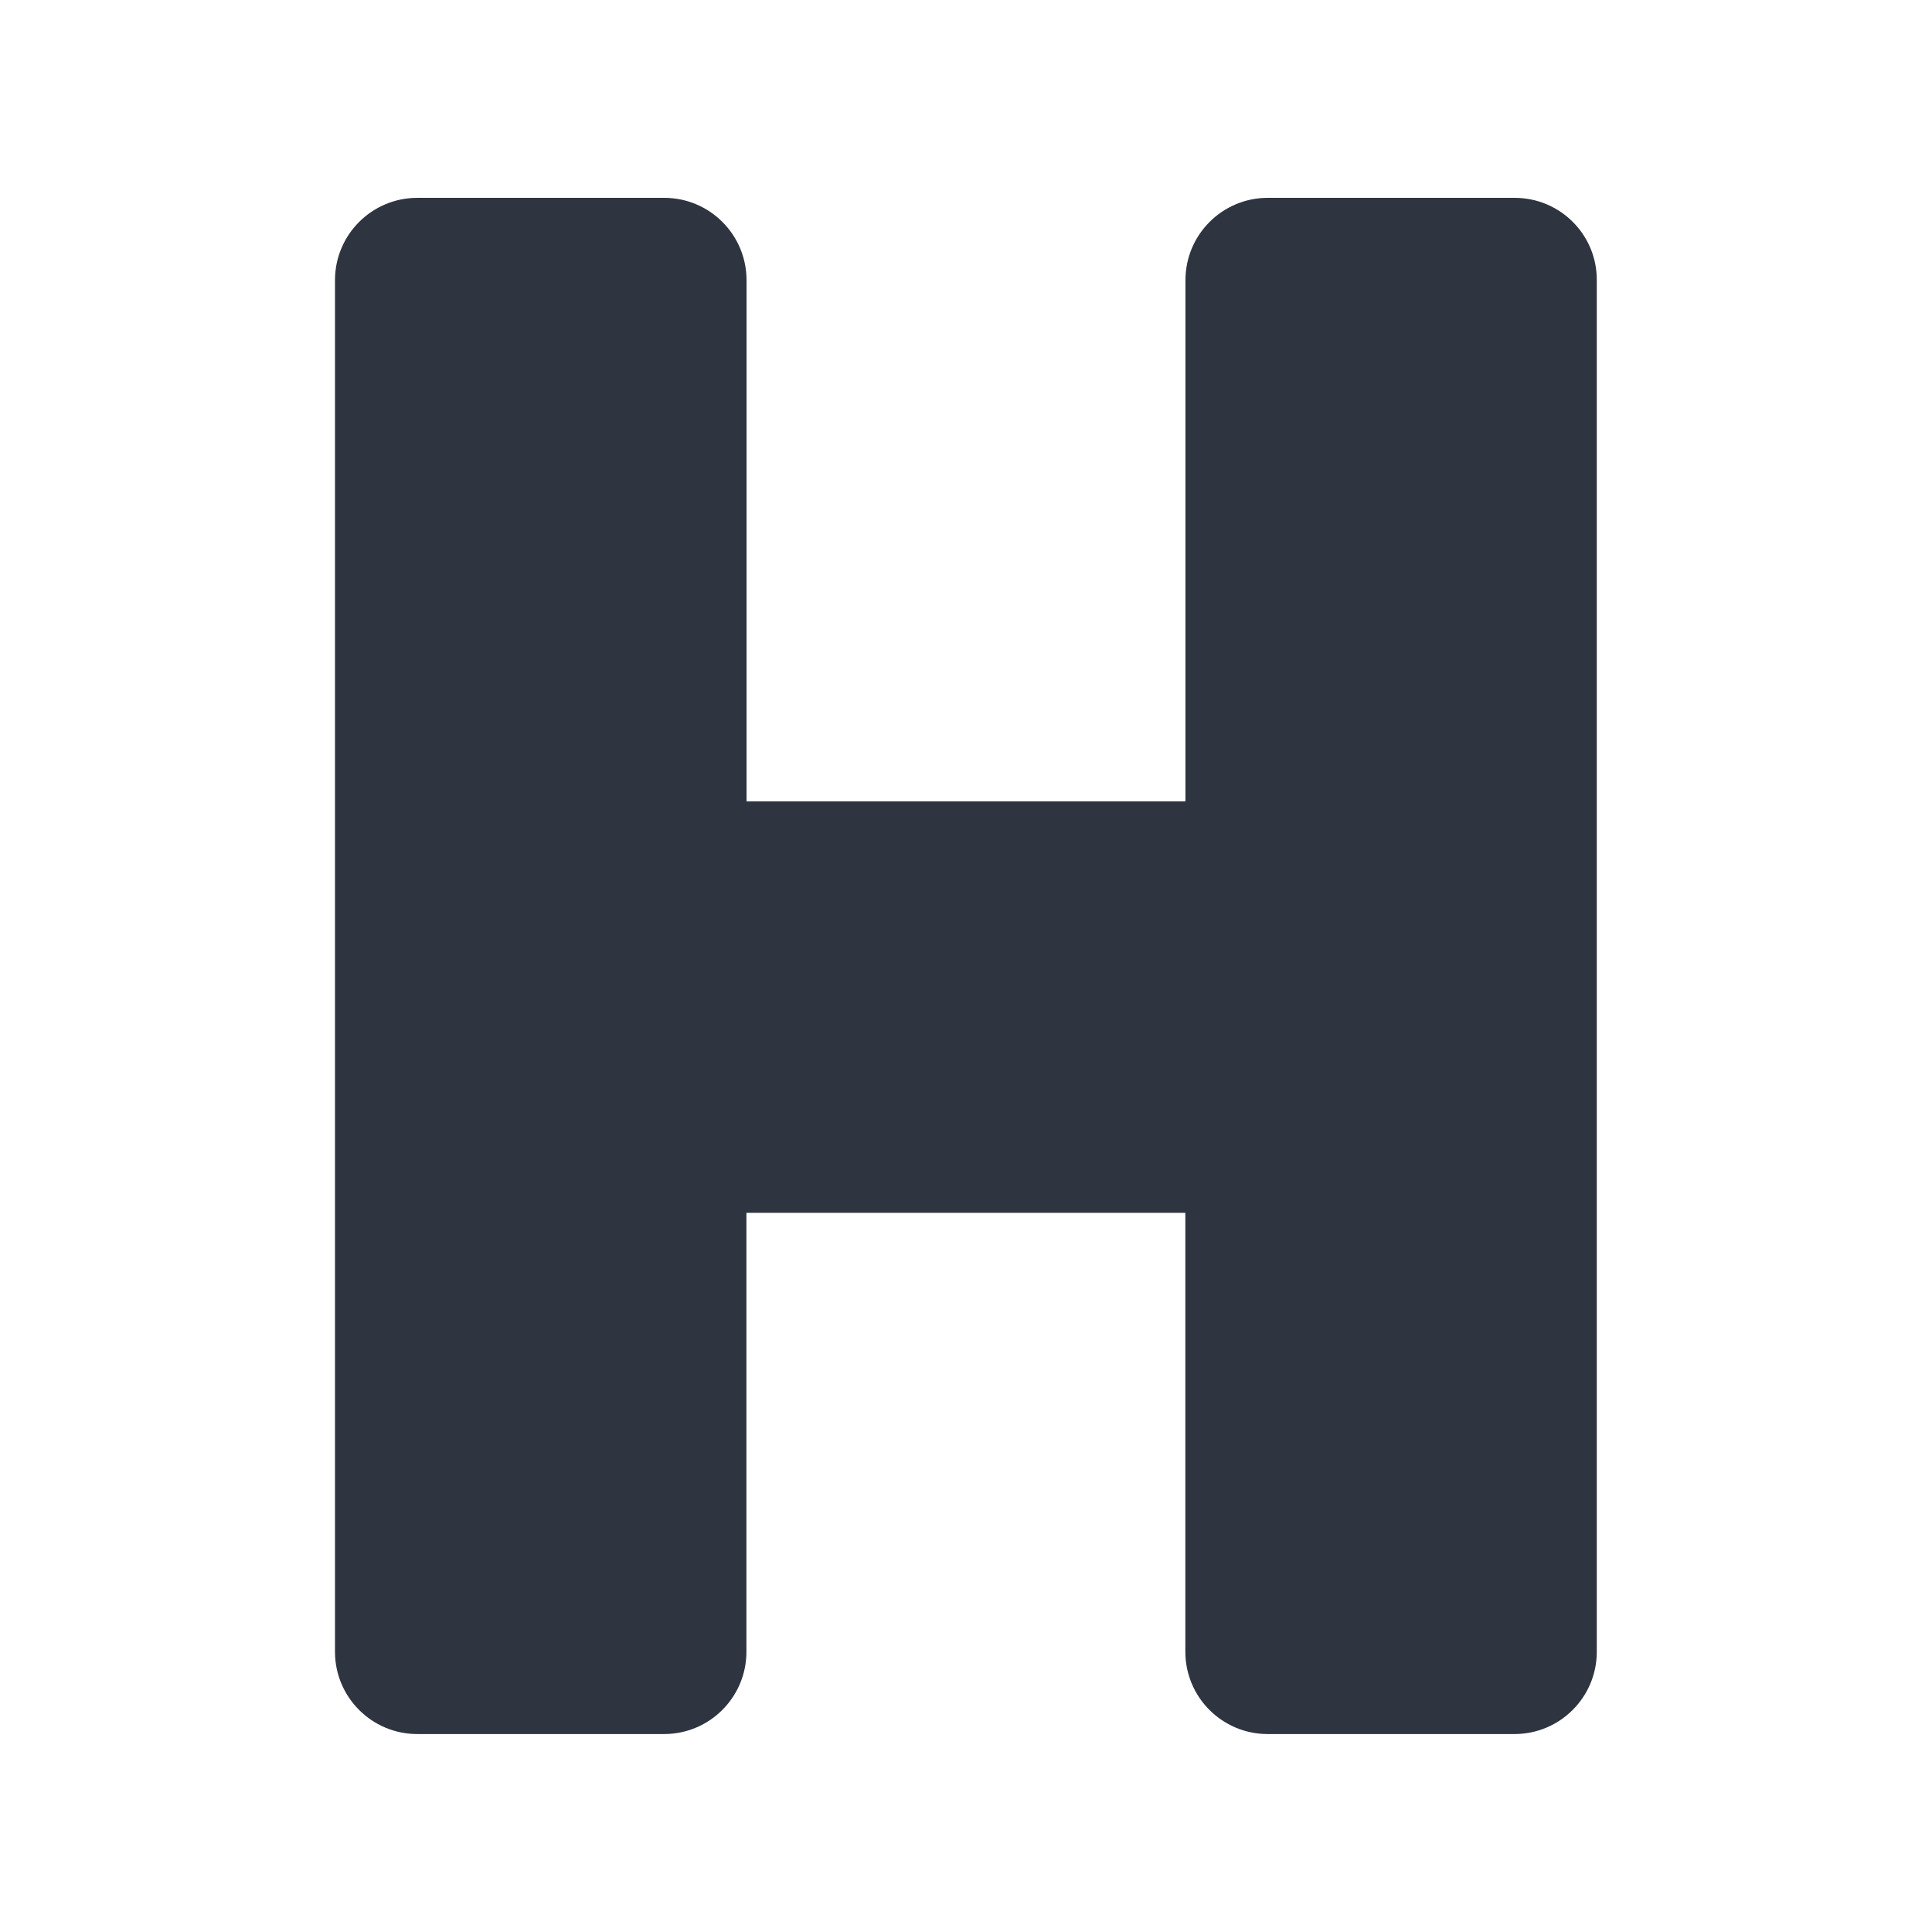 <?xml version='1.0' encoding='UTF-8'?>
<svg xmlns:inkscape="http://www.inkscape.org/namespaces/inkscape" xmlns:sodipodi="http://sodipodi.sourceforge.net/DTD/sodipodi-0.dtd" xmlns="http://www.w3.org/2000/svg" xmlns:svg="http://www.w3.org/2000/svg" xmlns:rdf="http://www.w3.org/1999/02/22-rdf-syntax-ns#" xmlns:cc="http://creativecommons.org/ns#" xmlns:dc="http://purl.org/dc/elements/1.1/" width="64" height="64" version="1.1" viewBox="0 0 16.933 16.933" id="svg7" sodipodi:docname="hatari.svg" inkscape:version="1.4 (e7c3feb100, 2024-10-09)">
  <sodipodi:namedview id="namedview7" pagecolor="#9c4444" bordercolor="#2e3440" borderopacity="0.25" inkscape:showpageshadow="2" inkscape:pageopacity="0.0" inkscape:pagecheckerboard="0" inkscape:deskcolor="#d1d1d1" inkscape:zoom="6.15625" inkscape:cx="15.837563" inkscape:cy="27.28934" inkscape:window-width="1183" inkscape:window-height="941" inkscape:window-x="35" inkscape:window-y="32" inkscape:window-maximized="0" inkscape:current-layer="svg7" showgrid="false"/>
  <defs id="defs2">
    <style id="current-color-scheme" type="text/css">.ColorScheme-Text {color:#2e3440} .ColorScheme-Highlight {color:#3b4252}</style></defs>
  <path style="fill:#2e3440;fill-opacity:1;stroke-width:0.24" d="M 3.658,1.734 C 3.259,1.734 2.936,2.057 2.936,2.456 V 14.477 c 3.97e-5,0.398 0.323,0.721 0.721,0.721 h 2.164 c 0.398,-4e-5 0.721,-0.323 0.721,-0.721 v -3.847 h 3.847 v 3.847 c 4e-5,0.398 0.323,0.721 0.721,0.721 h 2.164 c 0.398,-4e-5 0.721,-0.323 0.721,-0.721 V 2.456 C 13.997,2.057 13.674,1.734 13.275,1.734 h -2.164 c -0.398,4.04e-5 -0.721,0.323 -0.721,0.721 V 7.024 H 6.543 V 2.456 C 6.543,2.057 6.22,1.734 5.822,1.734 Z" id="path2" class="ColorScheme-Text"/>
</svg>
